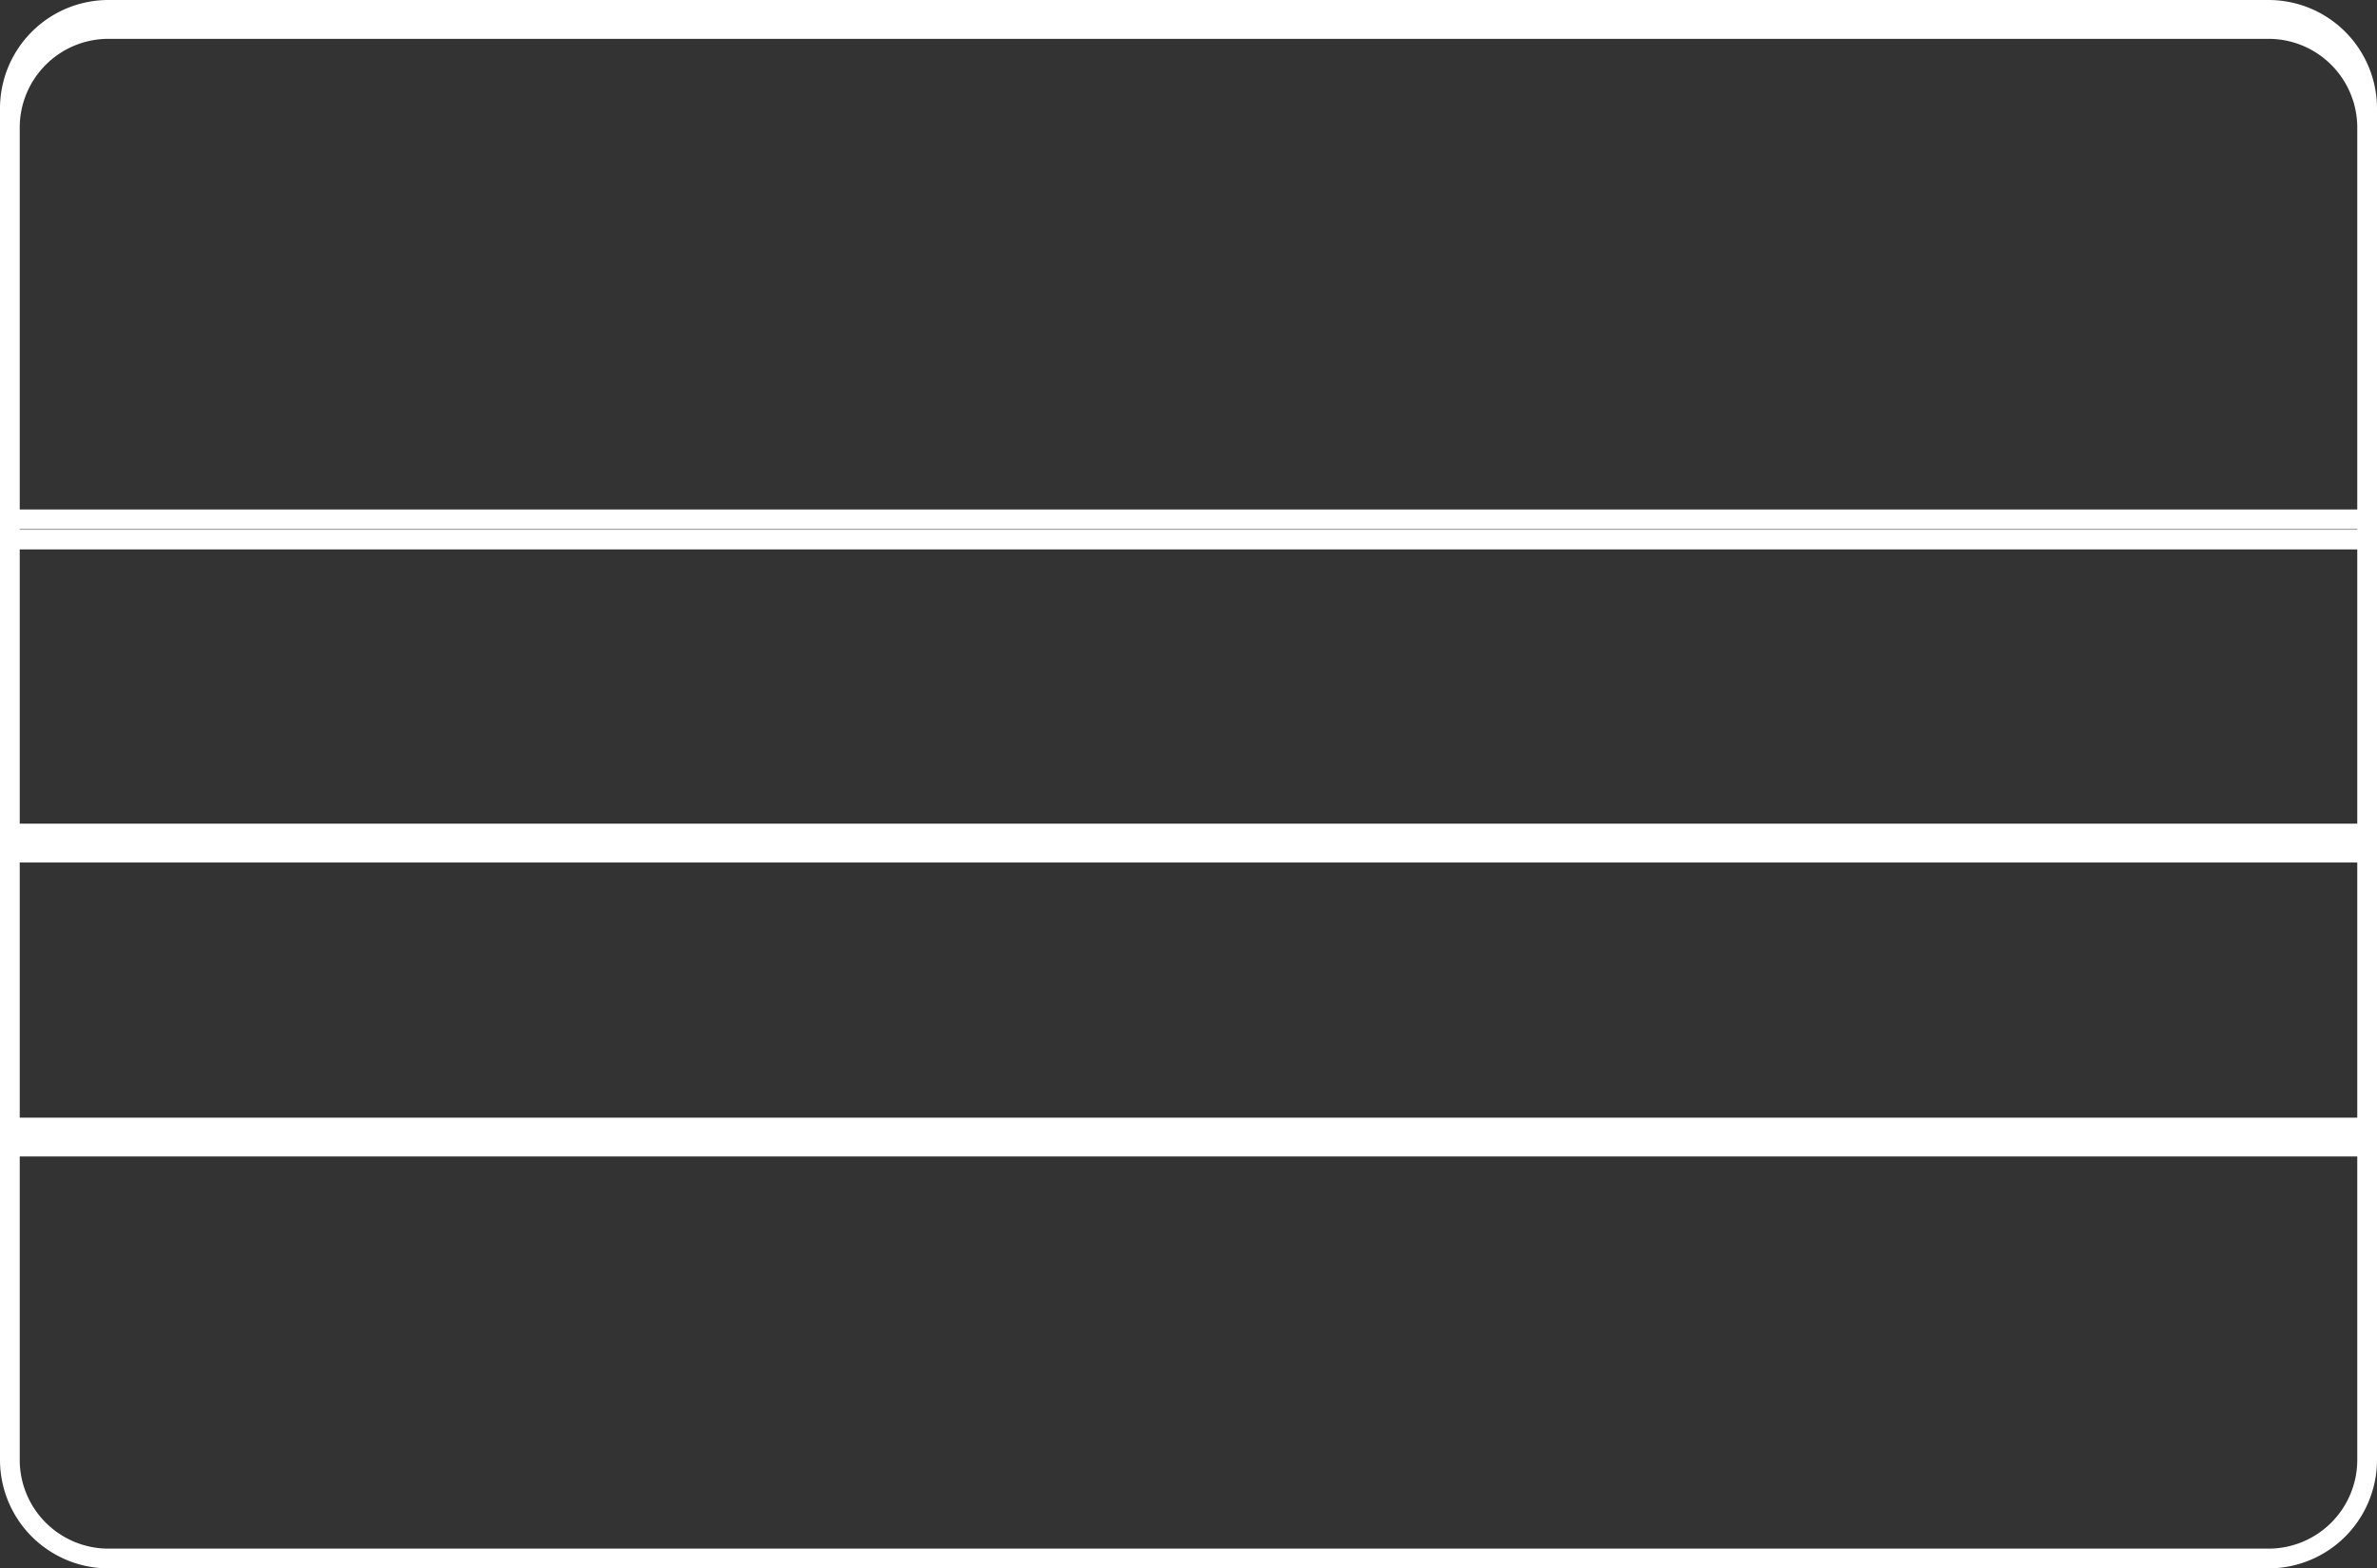 <svg xmlns="http://www.w3.org/2000/svg" width="241" height="159" viewBox="0 0 241 159">
  <rect x="0" y="0" width="241" height="159" fill="#333333" stroke="none"/>
  <defs>
    <style>
      .cls-1 {
        fill: none;
        stroke: #fff;
        stroke-width: 2px;
        fill-rule: evenodd;
      }
    </style>
  </defs>
  <path class="cls-1" d="M19,49H238a10,10,0,0,1,10,10v41.652H9V59A10,10,0,0,1,19,49Zm0,1.937H238a10,10,0,0,1,10,10V102.7H9V60.937A10,10,0,0,1,19,50.937ZM9,100.652H248v33.789H9V100.652ZM9,132.5H248v31.744H9V132.5Zm0,29.807H248V196a10,10,0,0,1-10,10H19A10,10,0,0,1,9,196V162.311Z" transform="translate(-8 -48)"/>
</svg>

